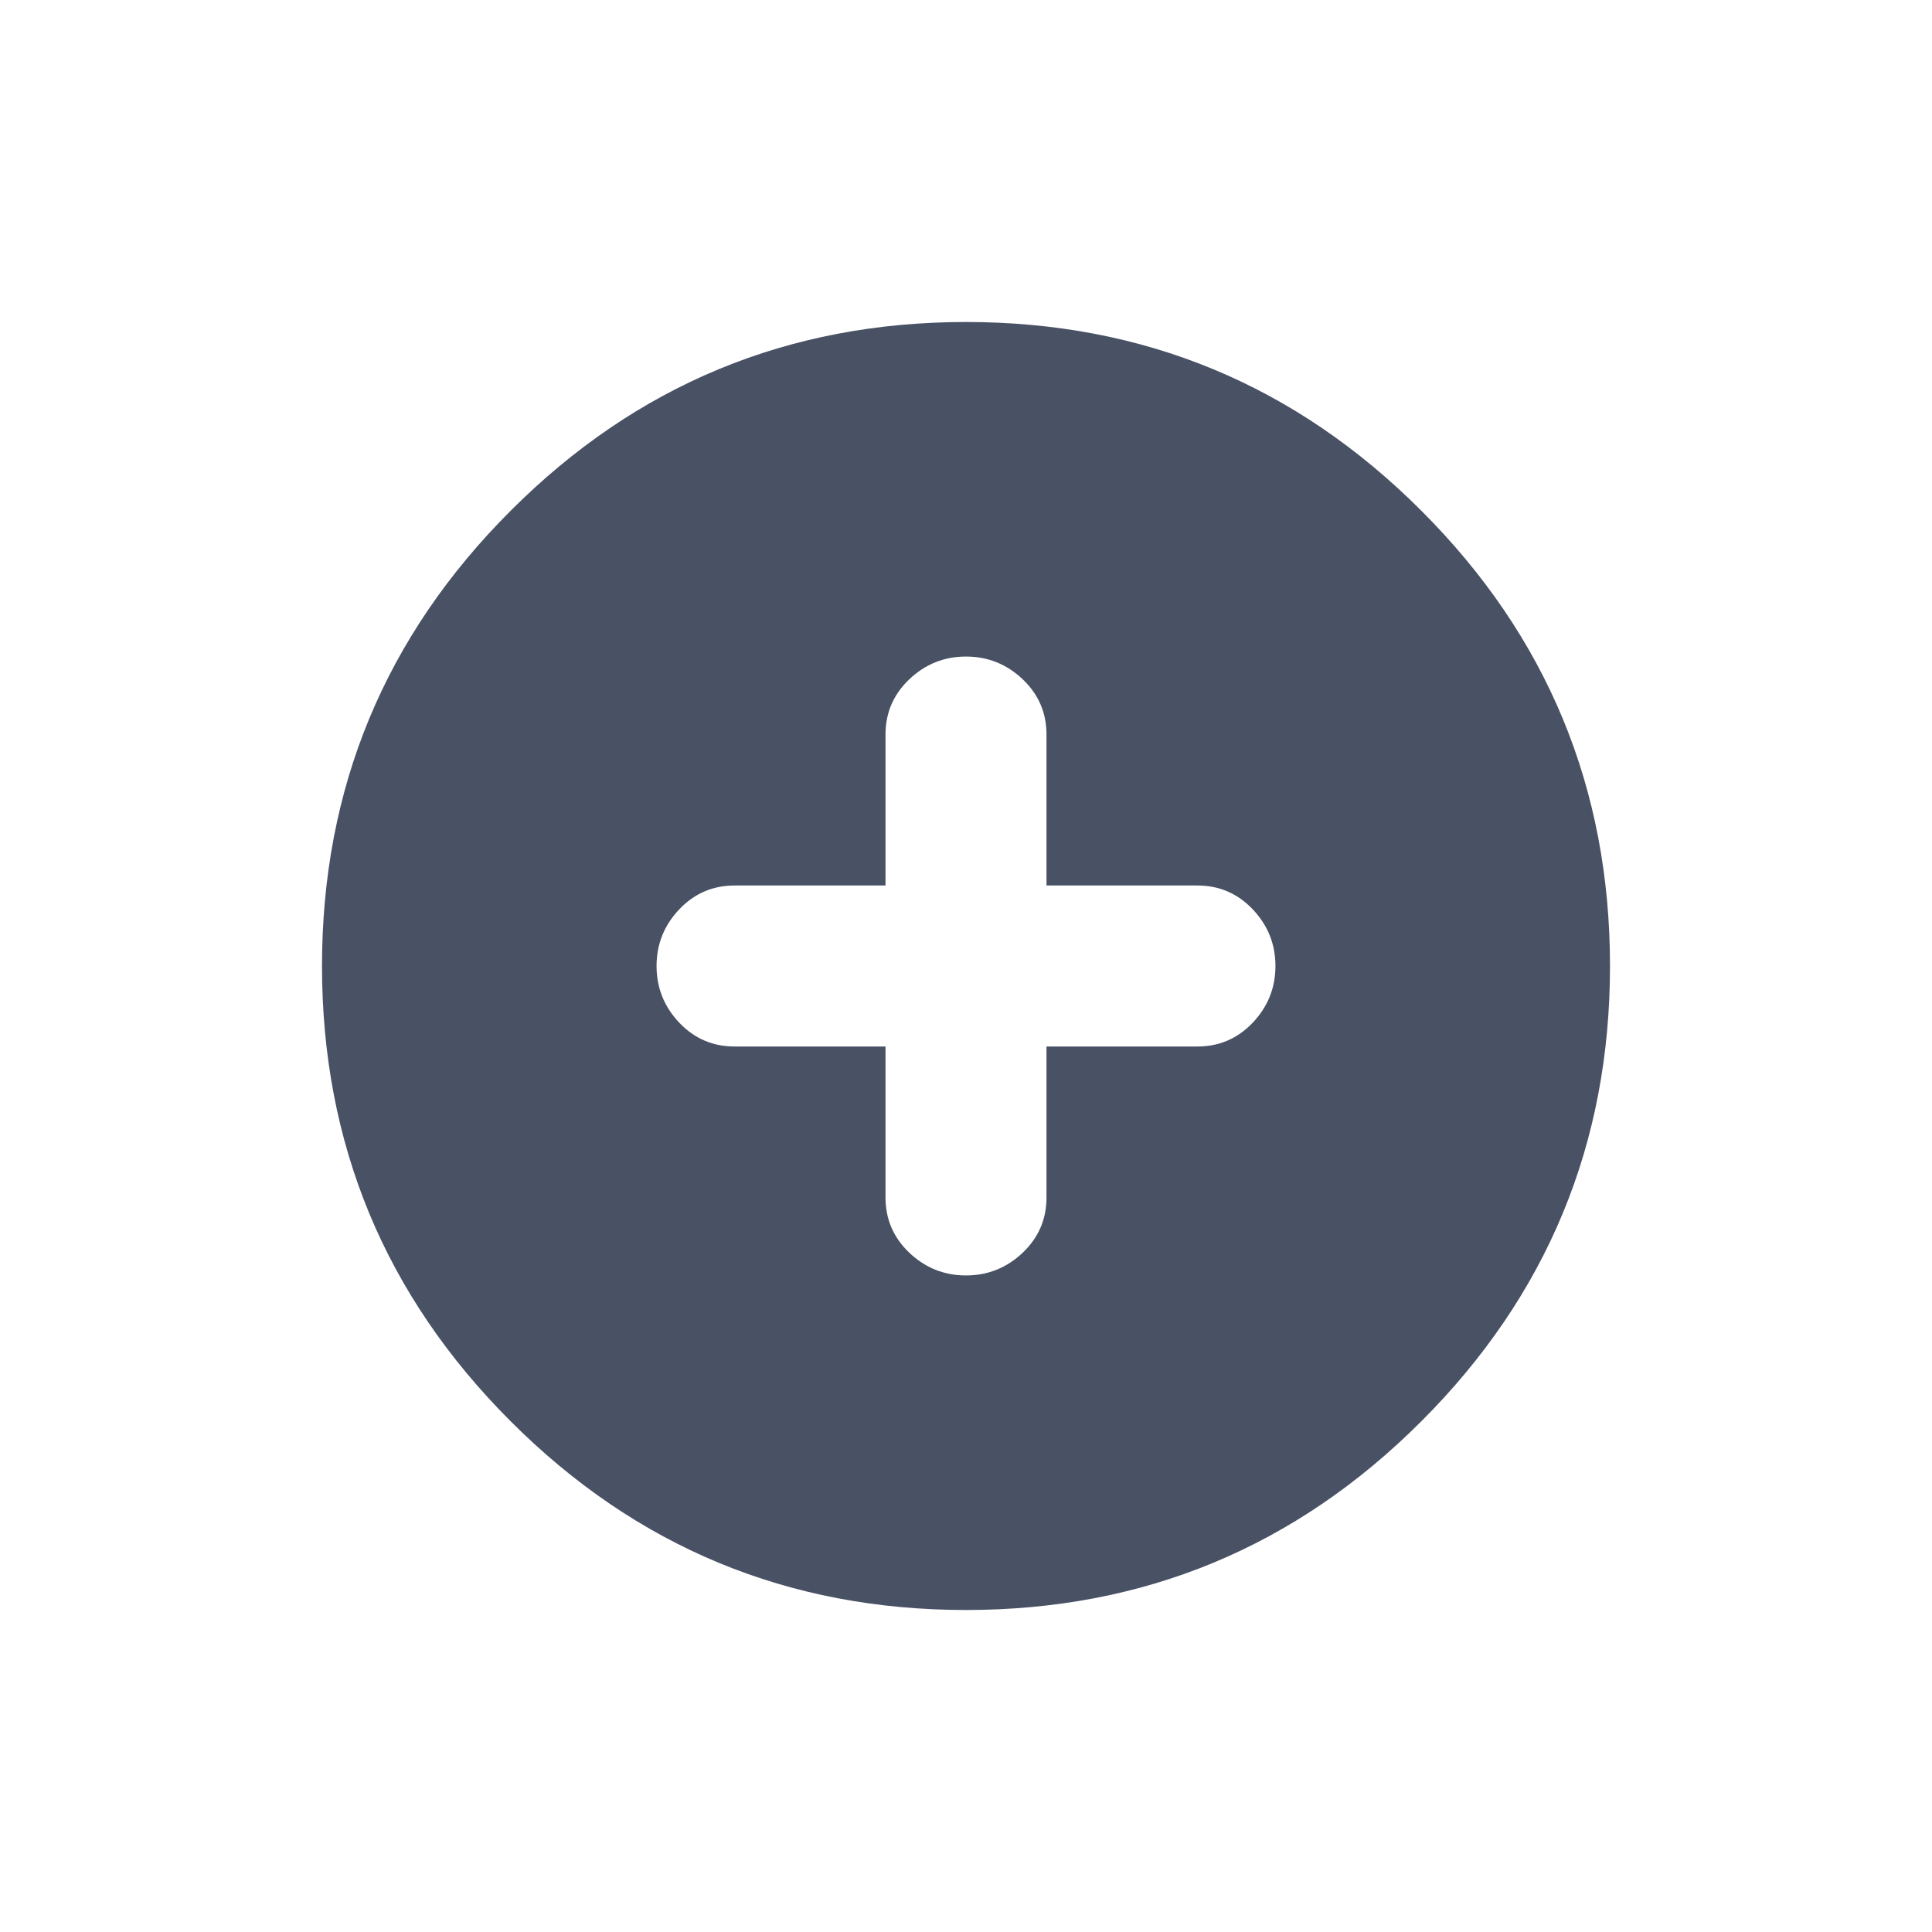 <?xml version="1.0" encoding="UTF-8" standalone="no"?>
<svg width="24px" height="24px" viewBox="0 0 24 24" version="1.1" xmlns="http://www.w3.org/2000/svg" xmlns:xlink="http://www.w3.org/1999/xlink">
    <!-- Generator: Sketch 41 (35326) - http://www.bohemiancoding.com/sketch -->
    <title>Icons/Dark/Plus</title>
    <desc>Created with Sketch.</desc>
    <defs></defs>
    <g id="--Symbols" stroke="none" stroke-width="1" fill="none" fill-rule="evenodd">
        <g id="Icons/Dark/Plus" fill="#495165">
            <path d="M12,4 C9.792,4 7.906,4.781 6.344,6.344 C4.781,7.906 4,9.792 4,12 C4,14.208 4.781,16.094 6.344,17.656 C7.906,19.219 9.792,20 12,20 C14.208,20 16.094,19.219 17.656,17.656 C19.219,16.094 20,14.208 20,12 C20,9.792 19.219,7.906 17.656,6.344 C16.094,4.781 14.208,4 12,4 Z M14.875,13 L13,13 L13,14.875 C13,15.146 12.901,15.375 12.703,15.563 C12.505,15.75 12.271,15.844 12,15.844 C11.729,15.844 11.495,15.75 11.297,15.563 C11.099,15.375 11,15.146 11,14.875 L11,13 L9.125,13 C8.854,13 8.625,12.901 8.437,12.703 C8.25,12.505 8.156,12.271 8.156,12 C8.156,11.729 8.25,11.495 8.437,11.297 C8.625,11.099 8.854,11 9.125,11 L11,11 L11,9.125 C11,8.854 11.099,8.625 11.297,8.437 C11.495,8.25 11.729,8.156 12,8.156 C12.271,8.156 12.505,8.25 12.703,8.437 C12.901,8.625 13,8.854 13,9.125 L13,11 L14.875,11 C15.146,11 15.375,11.099 15.563,11.297 C15.75,11.495 15.844,11.729 15.844,12 C15.844,12.271 15.75,12.505 15.563,12.703 C15.375,12.901 15.146,13 14.875,13 Z" id="Shape"></path>
        </g>
    </g>
</svg>